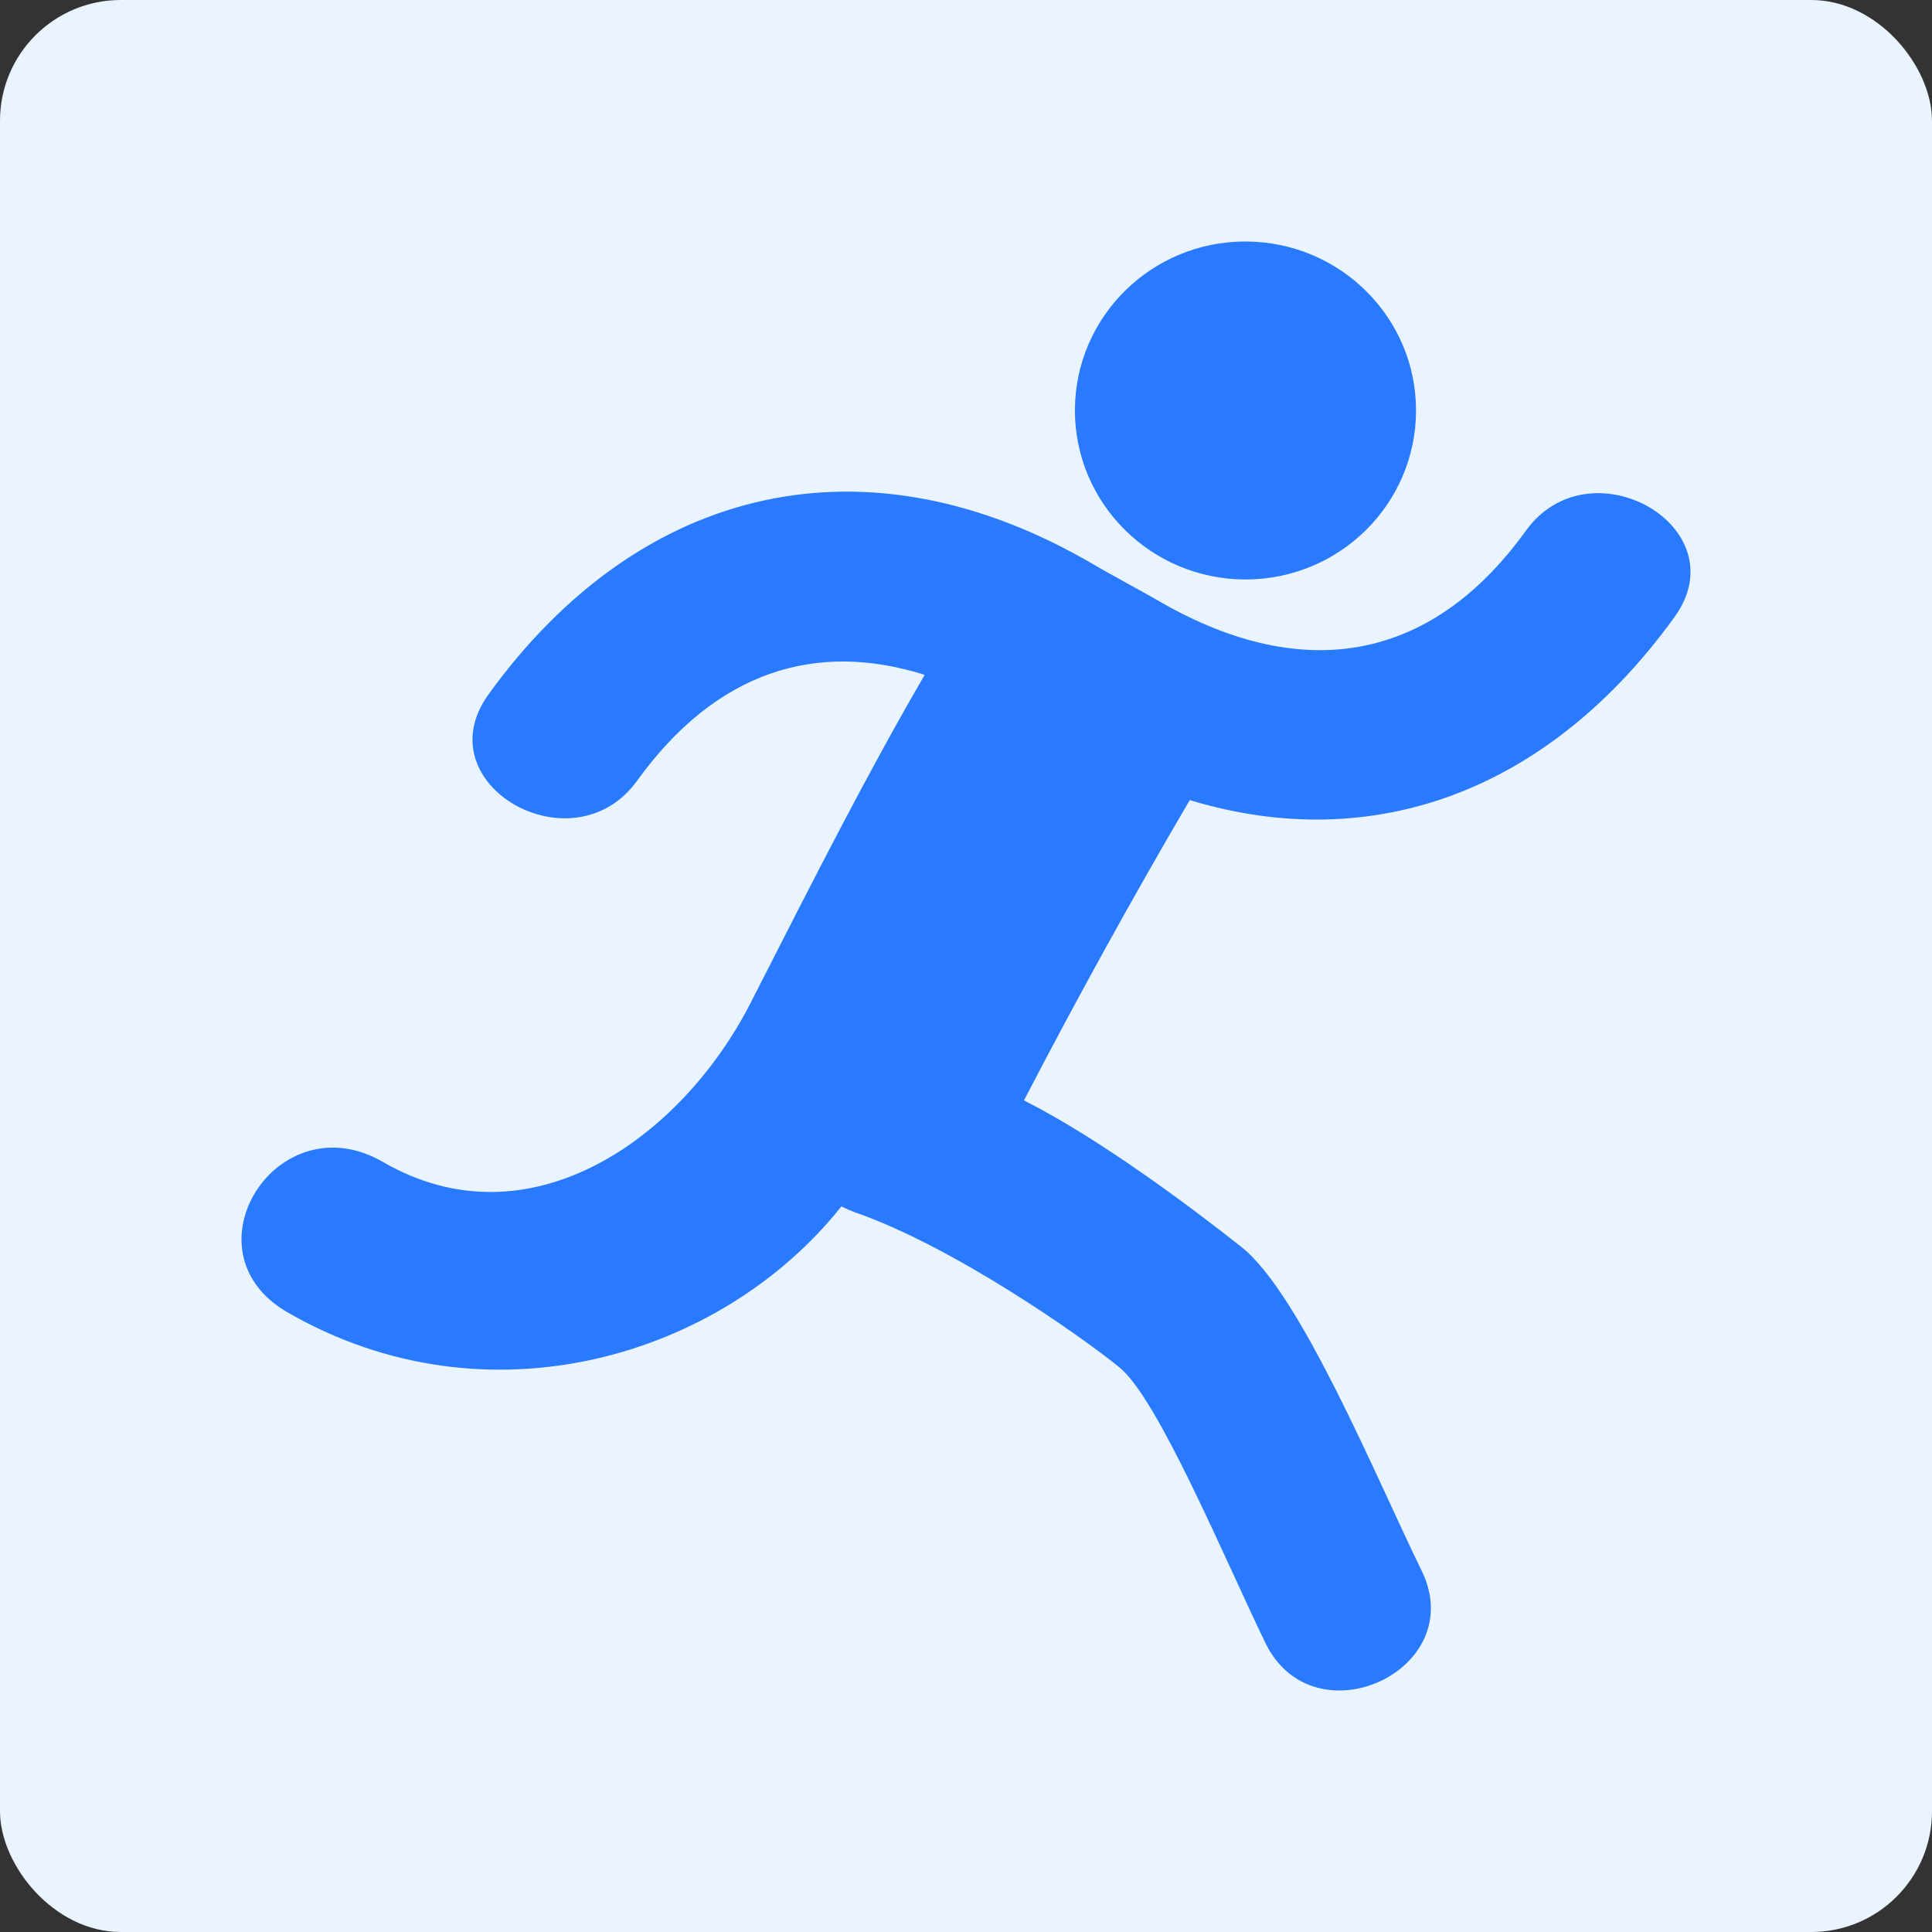 <?xml version="1.0" encoding="UTF-8"?>
<svg width="16px" height="16px" viewBox="0 0 16 16" version="1.1" xmlns="http://www.w3.org/2000/svg" xmlns:xlink="http://www.w3.org/1999/xlink">
    <rect x="0" y="0" width="16" height="16" fill="#333333" stroke="none"/>
    <title>ICON/排名</title>
    <g id="ICON/排名" stroke="none" stroke-width="1" fill="none" fill-rule="evenodd">
        <rect id="矩形" fill="#E9F4FF" x="0" y="0" width="16" height="16" rx="1"></rect>
        <path d="M4.044,5.753 C5.304,4.007 7.181,3.572 9.062,4.678 C9.139,4.725 9.492,4.916 9.572,4.963 C10.741,5.651 11.826,5.52 12.637,4.395 C13.167,3.66 14.403,4.364 13.869,5.108 C12.834,6.543 11.382,7.09 9.853,6.626 C9.374,7.443 8.917,8.272 8.48,9.113 C9.126,9.44 9.889,10.017 10.281,10.327 C10.772,10.714 11.399,12.243 11.774,13.009 C12.174,13.832 10.882,14.427 10.481,13.609 C10.152,12.933 9.595,11.59 9.273,11.326 C8.95,11.062 7.888,10.319 7.078,10.039 C7.041,10.025 7.004,10.009 6.968,9.991 C5.978,11.237 4.036,11.825 2.379,10.867 C1.507,10.362 2.296,9.116 3.172,9.623 C4.384,10.326 5.645,9.427 6.218,8.302 C6.791,7.177 7.195,6.385 7.658,5.589 C6.754,5.303 5.927,5.563 5.276,6.466 C4.746,7.201 3.51,6.497 4.044,5.753 Z M10.315,2 C11.095,2.001 11.727,2.627 11.727,3.4 C11.726,4.173 11.094,4.799 10.314,4.799 C9.534,4.798 8.902,4.171 8.902,3.398 C8.903,2.625 9.535,1.999 10.315,2 Z" id="形状结合" fill="#297AFF" fill-rule="nonzero"></path>
    </g>
</svg>